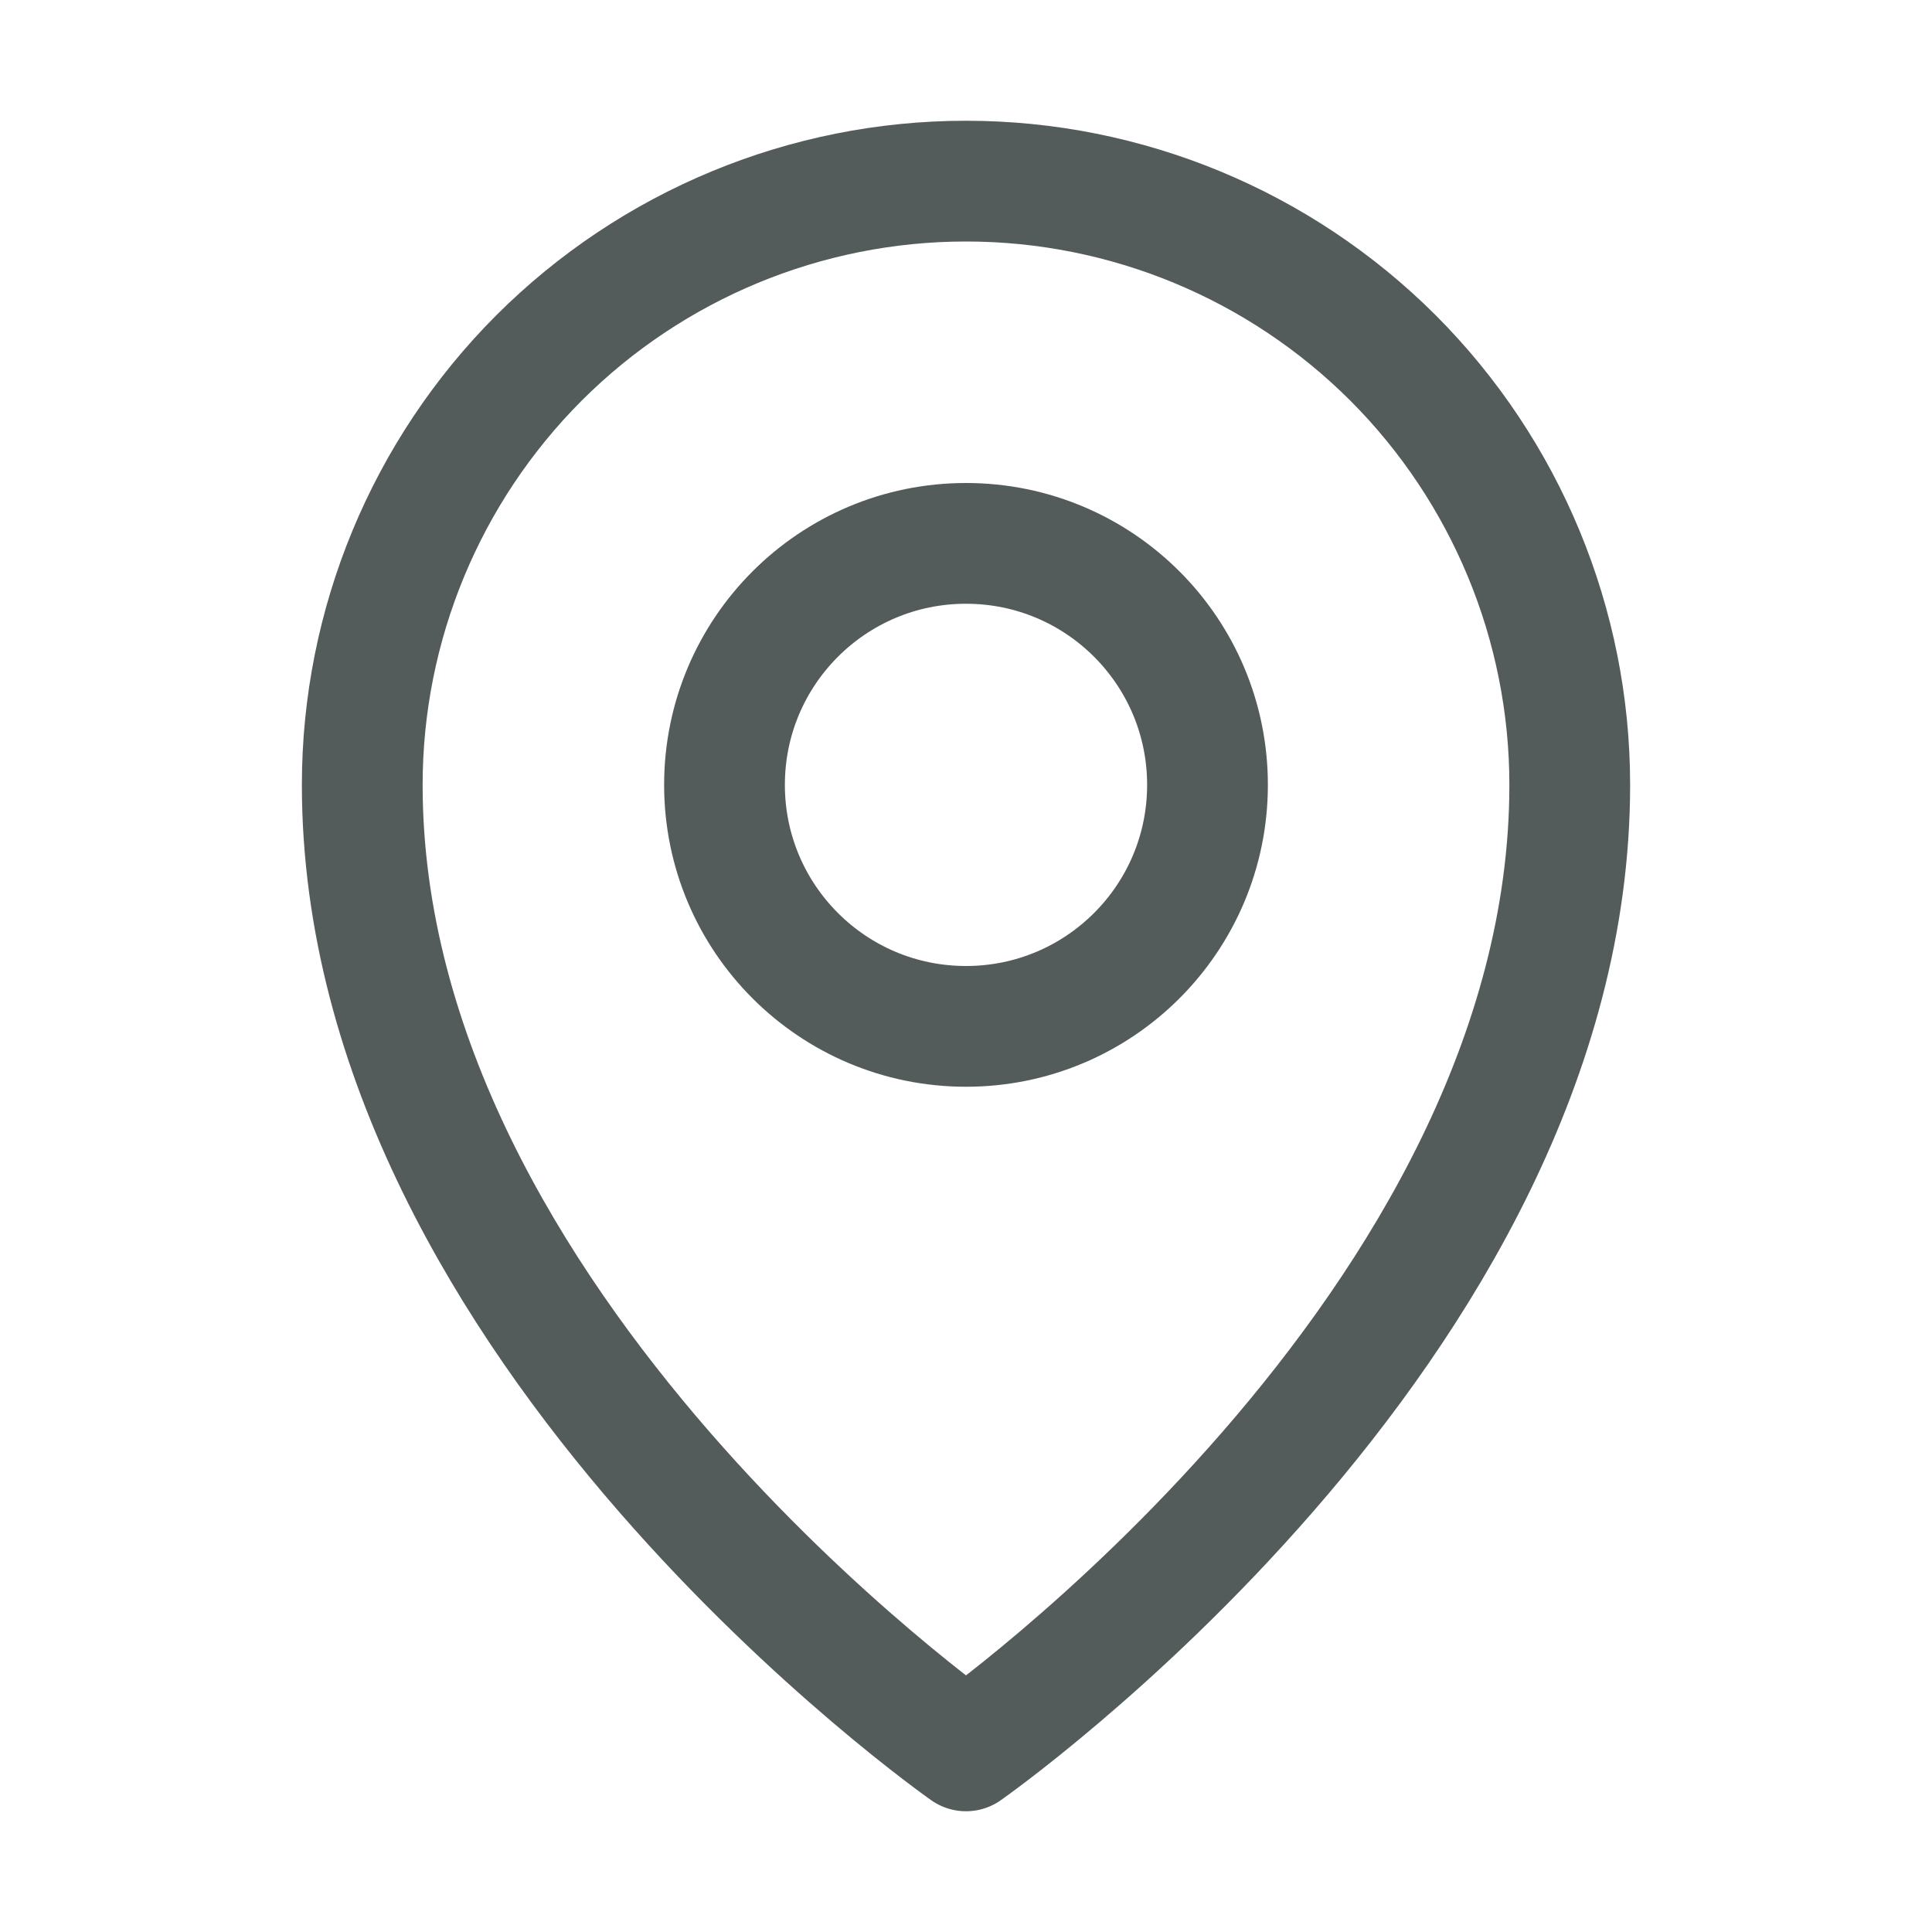 <svg xmlns="http://www.w3.org/2000/svg" width="16" height="16" viewBox="0 0 16 16" fill="none">
    <g id="MapPin">
        <path id="Vector" d="M8 8.5C9.105 8.5 10 7.605 10 6.5C10 5.395 9.105 4.5 8 4.5C6.895 4.5 6 5.395 6 6.5C6 7.605 6.895 8.5 8 8.5Z" stroke="#545B5B" stroke-linecap="round" stroke-linejoin="round"/>
        <path id="Vector_2" d="M13 6.5C13 11 8 14.5 8 14.5C8 14.5 3 11 3 6.5C3 5.174 3.527 3.902 4.464 2.964C5.402 2.027 6.674 1.5 8 1.5C9.326 1.5 10.598 2.027 11.536 2.964C12.473 3.902 13 5.174 13 6.5V6.5Z" stroke="#545B5B" stroke-linecap="round" stroke-linejoin="round"/>
    </g>
</svg>
